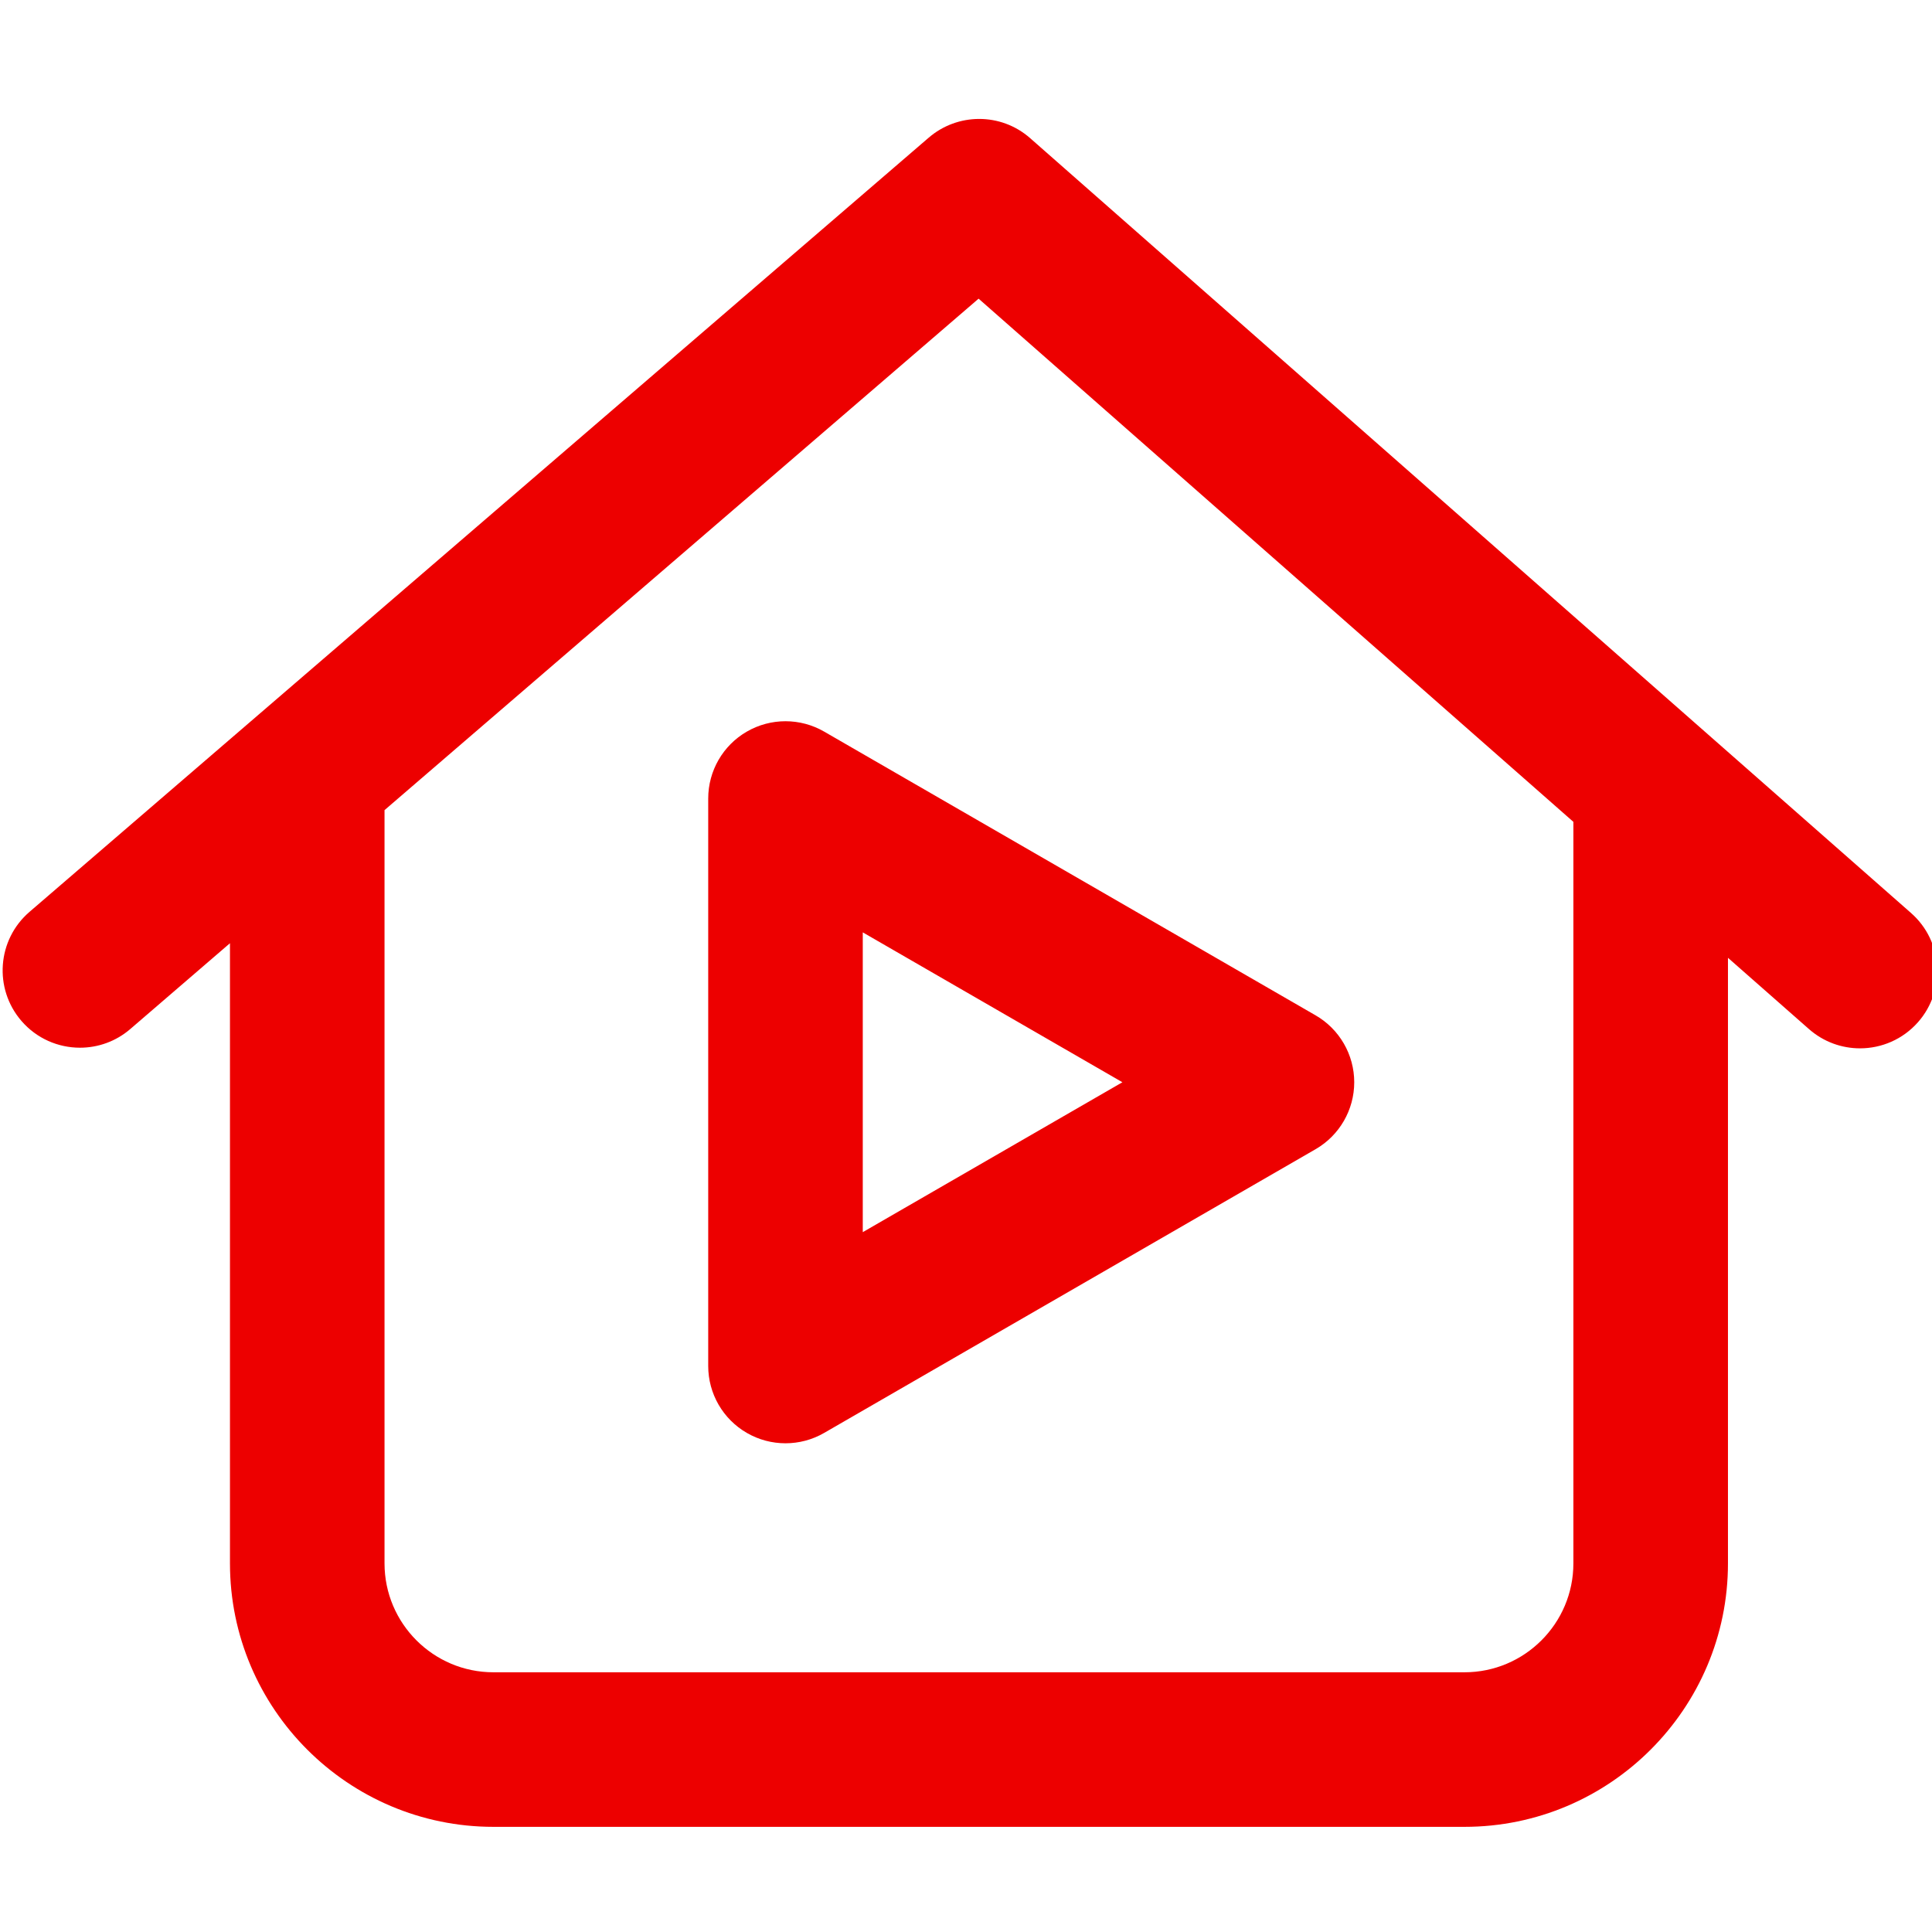 <?xml version="1.0" encoding="UTF-8"?>
<svg width="100px" height="100px" viewBox="0 0 100 100" version="1.1" xmlns="http://www.w3.org/2000/svg" xmlns:xlink="http://www.w3.org/1999/xlink">
    <title>Products/vm-at-home</title>
    <g id="Products/vm-at-home" stroke="none" stroke-width="1" fill="none" fill-rule="evenodd">
        <path d="M48.068,7.128 C49.556,5.842 51.8,5.815 53.319,7.15 L53.319,7.15 L98.916,47.258 C100.576,48.718 100.737,51.245 99.279,52.904 C98.488,53.803 97.383,54.262 96.274,54.262 C95.335,54.262 94.393,53.934 93.633,53.266 L93.633,53.266 L89.439,49.576 L89.439,80.921 C89.439,88.44 83.322,94.557 75.803,94.557 L75.803,94.557 L25.539,94.557 C18.02,94.557 11.903,88.44 11.903,80.921 L11.903,80.921 L11.903,48.821 L6.747,53.26 C5.992,53.911 5.063,54.229 4.139,54.229 C3.014,54.229 1.897,53.758 1.106,52.839 C-0.336,51.164 -0.147,48.639 1.527,47.198 L1.527,47.198 L47.946,7.232 C47.982,7.198 48.021,7.168 48.058,7.136 L48.058,7.136 L48.065,7.13 Z M50.652,15.459 L19.903,41.932 L19.903,80.921 C19.903,84.029 22.431,86.557 25.539,86.557 L25.539,86.557 L75.802,86.557 C78.91,86.557 81.438,84.029 81.438,80.921 L81.438,80.921 L81.438,42.539 L50.652,15.459 Z M38.657,37.867 C39.894,37.152 41.419,37.152 42.657,37.867 L42.657,37.867 L68.095,52.554 C69.332,53.268 70.095,54.589 70.095,56.018 C70.095,57.446 69.332,58.767 68.095,59.482 L68.095,59.482 L42.657,74.168 C42.038,74.526 41.348,74.704 40.657,74.704 C39.966,74.704 39.276,74.526 38.657,74.168 C37.419,73.454 36.657,72.133 36.657,70.704 L36.657,70.704 L36.657,41.331 C36.657,39.902 37.419,38.581 38.657,37.867 Z M44.657,48.259 L44.657,63.776 L58.095,56.017 L44.657,48.259 Z" id="icon-vm-at-home" fill="#ED0000"></path>
    </g>
</svg>
